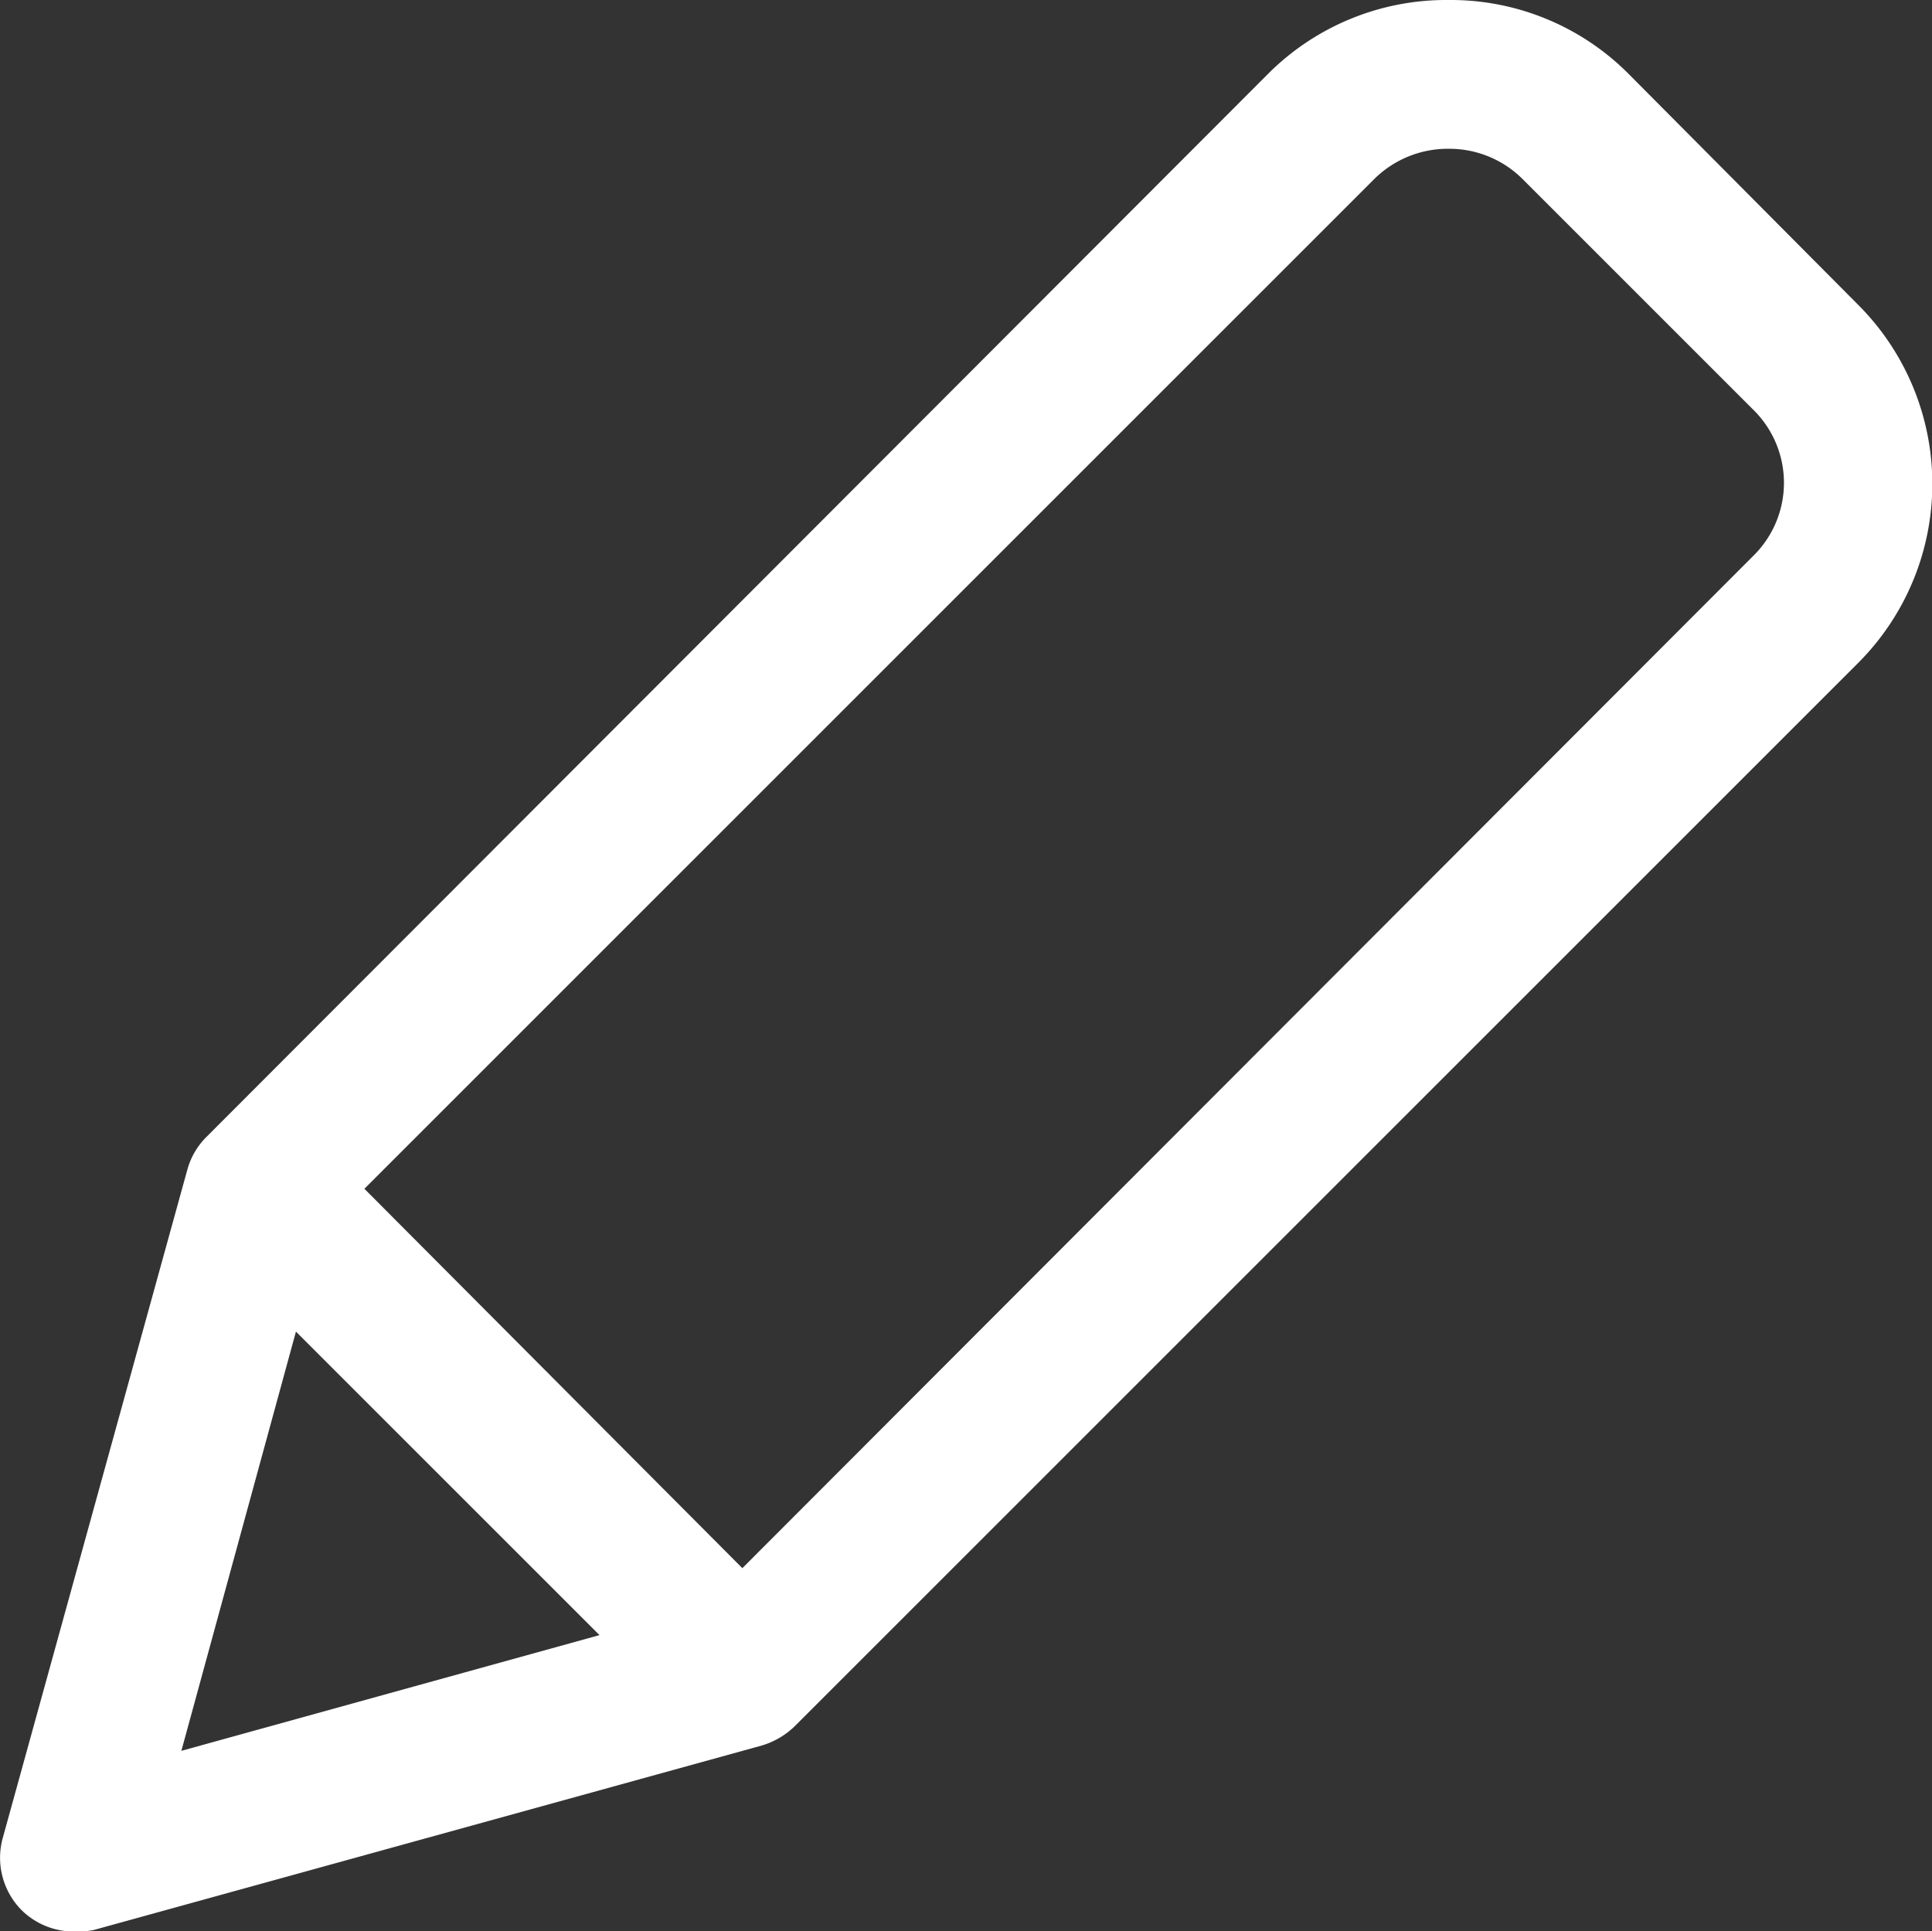 <svg xmlns="http://www.w3.org/2000/svg" width="23.371" height="23.364" viewBox="0 0 23.371 23.364">
  <rect x="0" y="0" width="23.371" height="23.364" fill="#333333" stroke="none"/>
  <path id="edit004_-_E07F" data-name="edit004 - E07F" d="M10.791-25.992,8-28.8a3.035,3.035,0,0,0-2.16-.882,3.046,3.046,0,0,0-2.178.882L-9.189-15.93a.893.893,0,0,0-.234.4l-2.232,8.082a.9.9,0,0,0,.234.882.9.9,0,0,0,.63.252,1.026,1.026,0,0,0,.234-.018l8.082-2.232a.967.967,0,0,0,.4-.234l12.87-12.87A3.064,3.064,0,0,0,10.791-25.992ZM9.513-22.95-2.709-10.71-7.281-15.3,4.941-27.522a1.265,1.265,0,0,1,.9-.36,1.254,1.254,0,0,1,.882.36l2.79,2.79A1.239,1.239,0,0,1,9.513-22.95ZM-8.109-13.572-4.437-9.9-9.495-8.5Z" transform="translate(11.689 29.682)" fill="#fff"/>
</svg>
